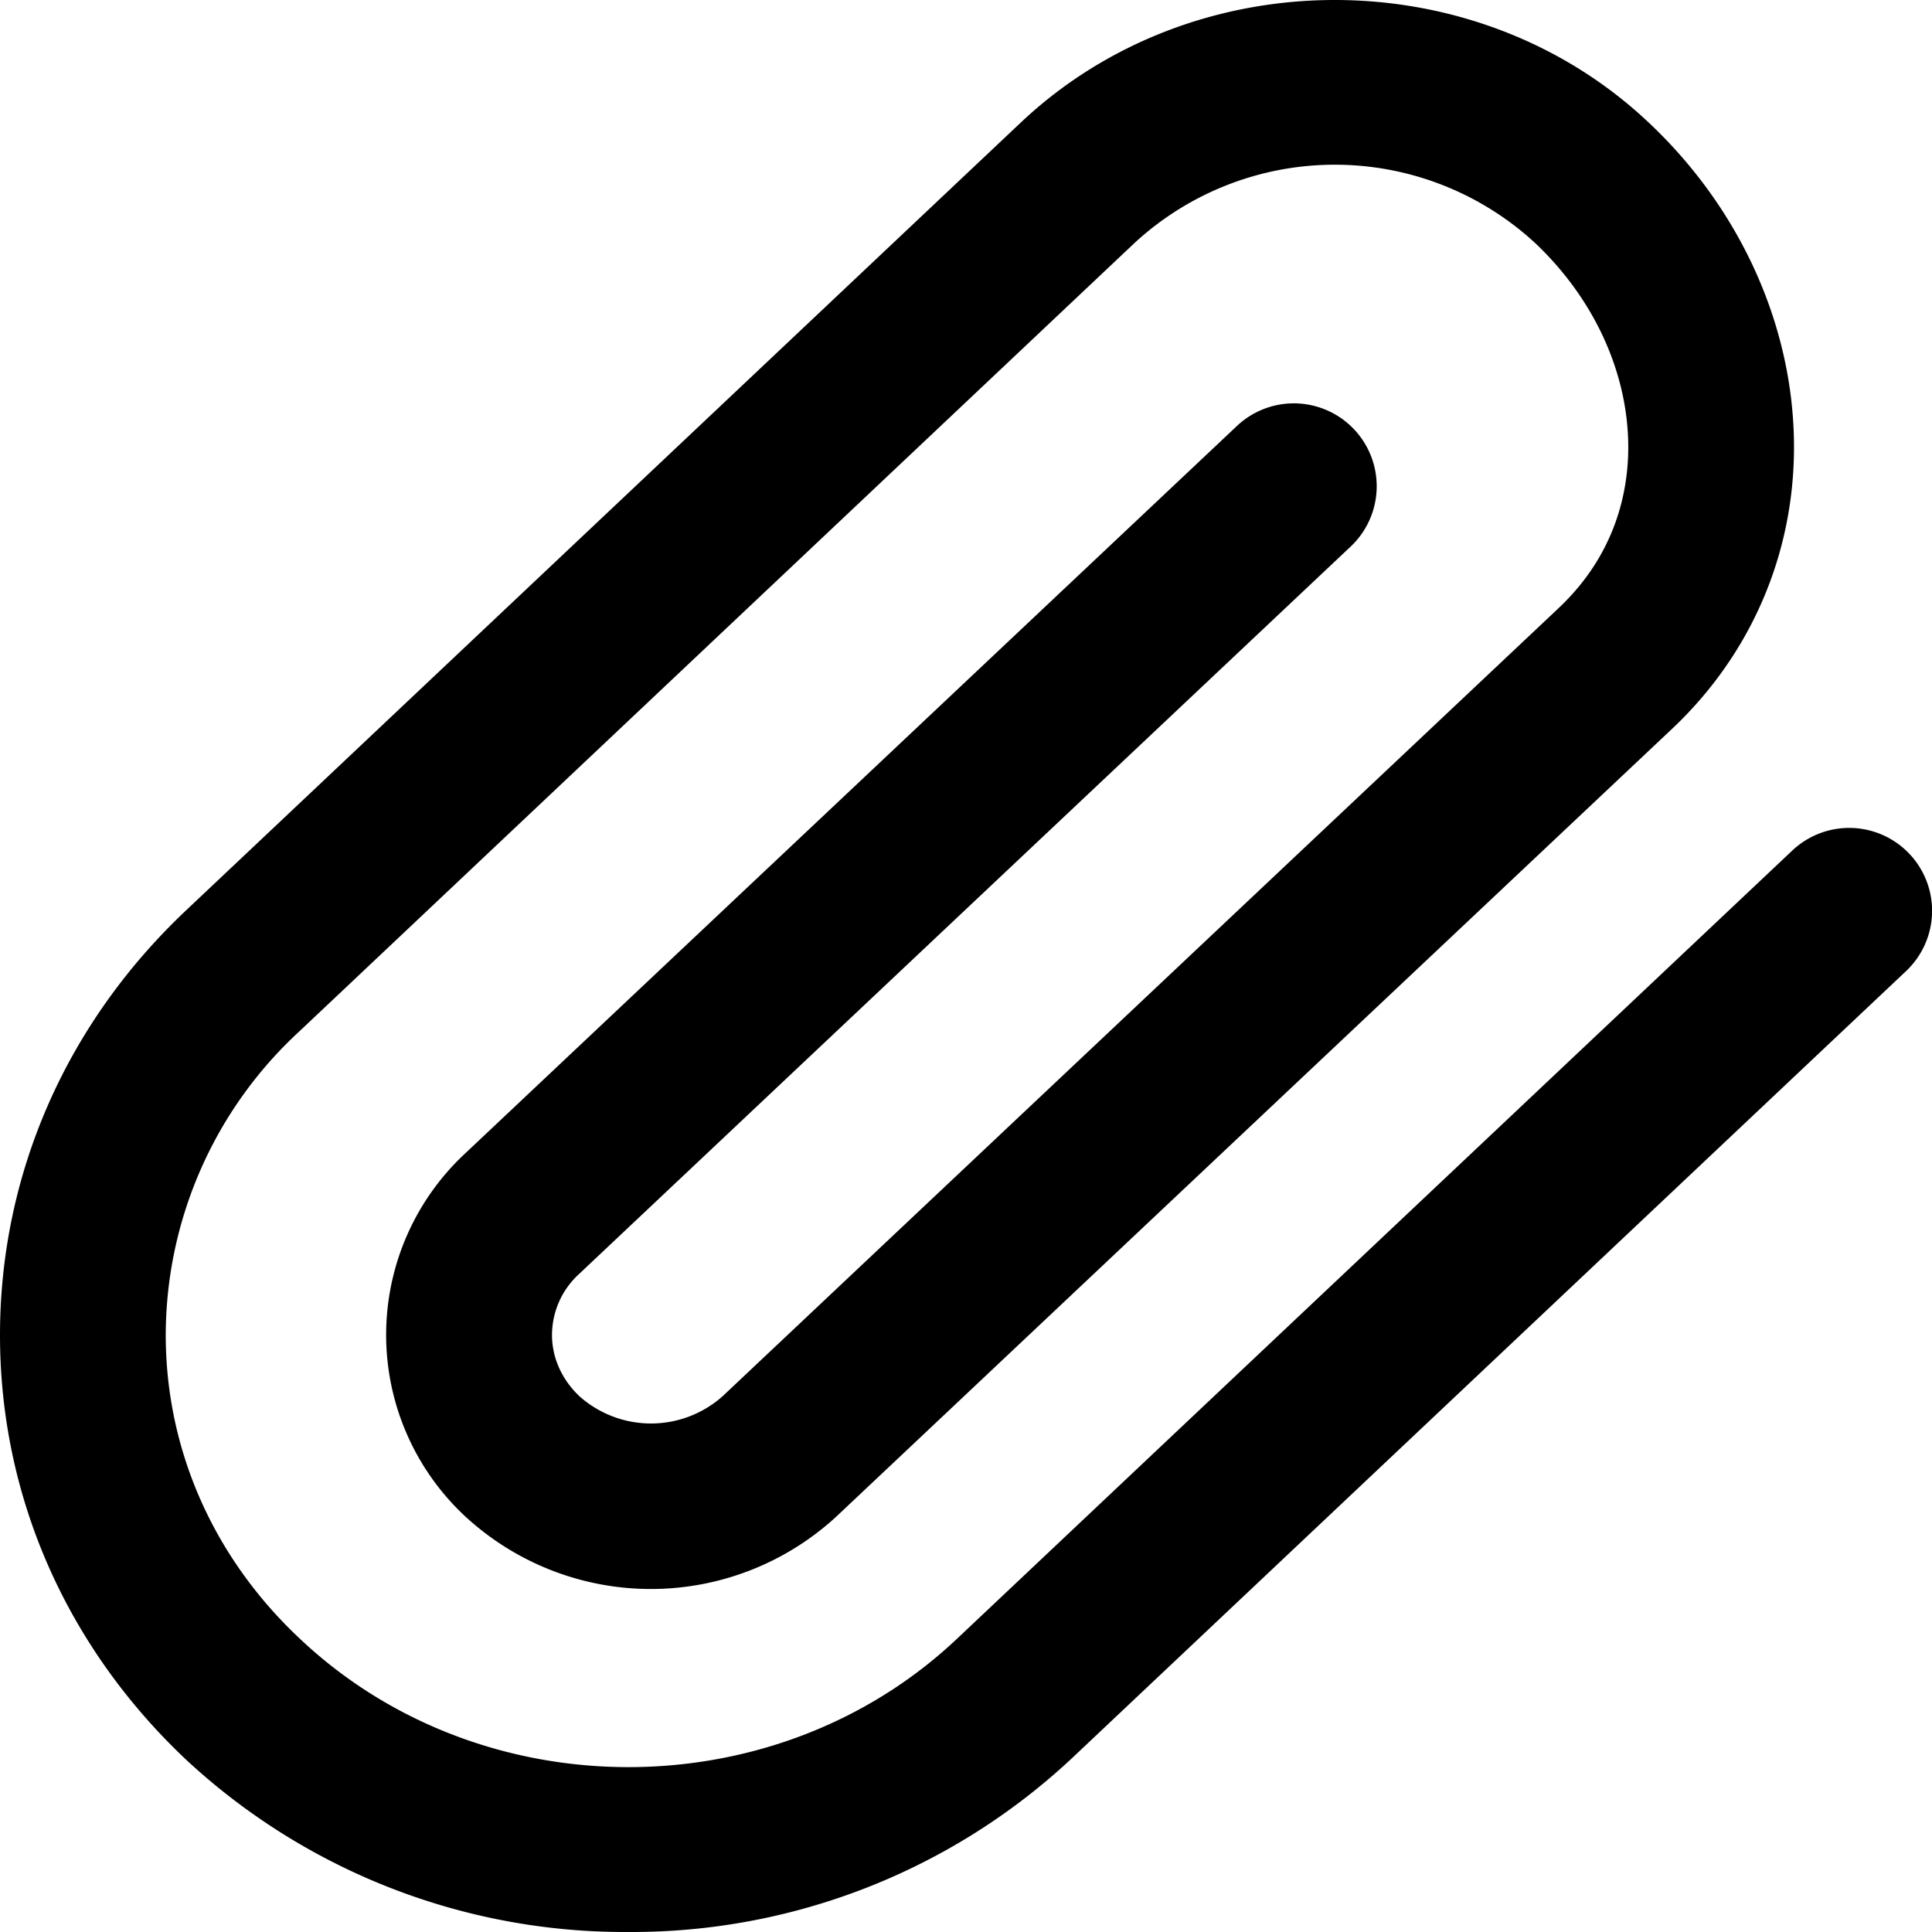 <svg xmlns="http://www.w3.org/2000/svg" fill="none" viewBox="0 0 14 14"><g clip-path="url(#a)"><path fill="#000" d="M4.553 14a4.67 4.67 0 0 1-3.207-1.251C.478 11.929 0 10.839 0 9.675s.478-2.256 1.346-3.076L7.397.888c1.255-1.184 3.296-1.184 4.55 0C12.617 1.518 13 2.375 13 3.24c0 .778-.313 1.502-.88 2.038L6.06 10.99a1.983 1.983 0 0 1-2.687 0 1.796 1.796 0 0 1 0-2.634l5.591-5.27a.6.6 0 1 1 .823.875l-5.59 5.27A.6.6 0 0 0 4 9.673c0 .165.07.322.198.444a.78.78 0 0 0 1.04-.001l6.058-5.711c.416-.393.503-.85.503-1.164 0-.536-.246-1.075-.675-1.48a2.14 2.14 0 0 0-2.903 0l-6.05 5.711a3 3 0 0 0-.97 2.201c0 .83.344 1.612.97 2.2 1.314 1.243 3.452 1.243 4.766 0l6.051-5.71a.6.6 0 1 1 .824.874L7.76 12.748A4.67 4.67 0 0 1 4.553 14"/></g><defs><clipPath id="a"><path fill="#fff" d="M0 0h14v14H0z"/></clipPath></defs></svg>